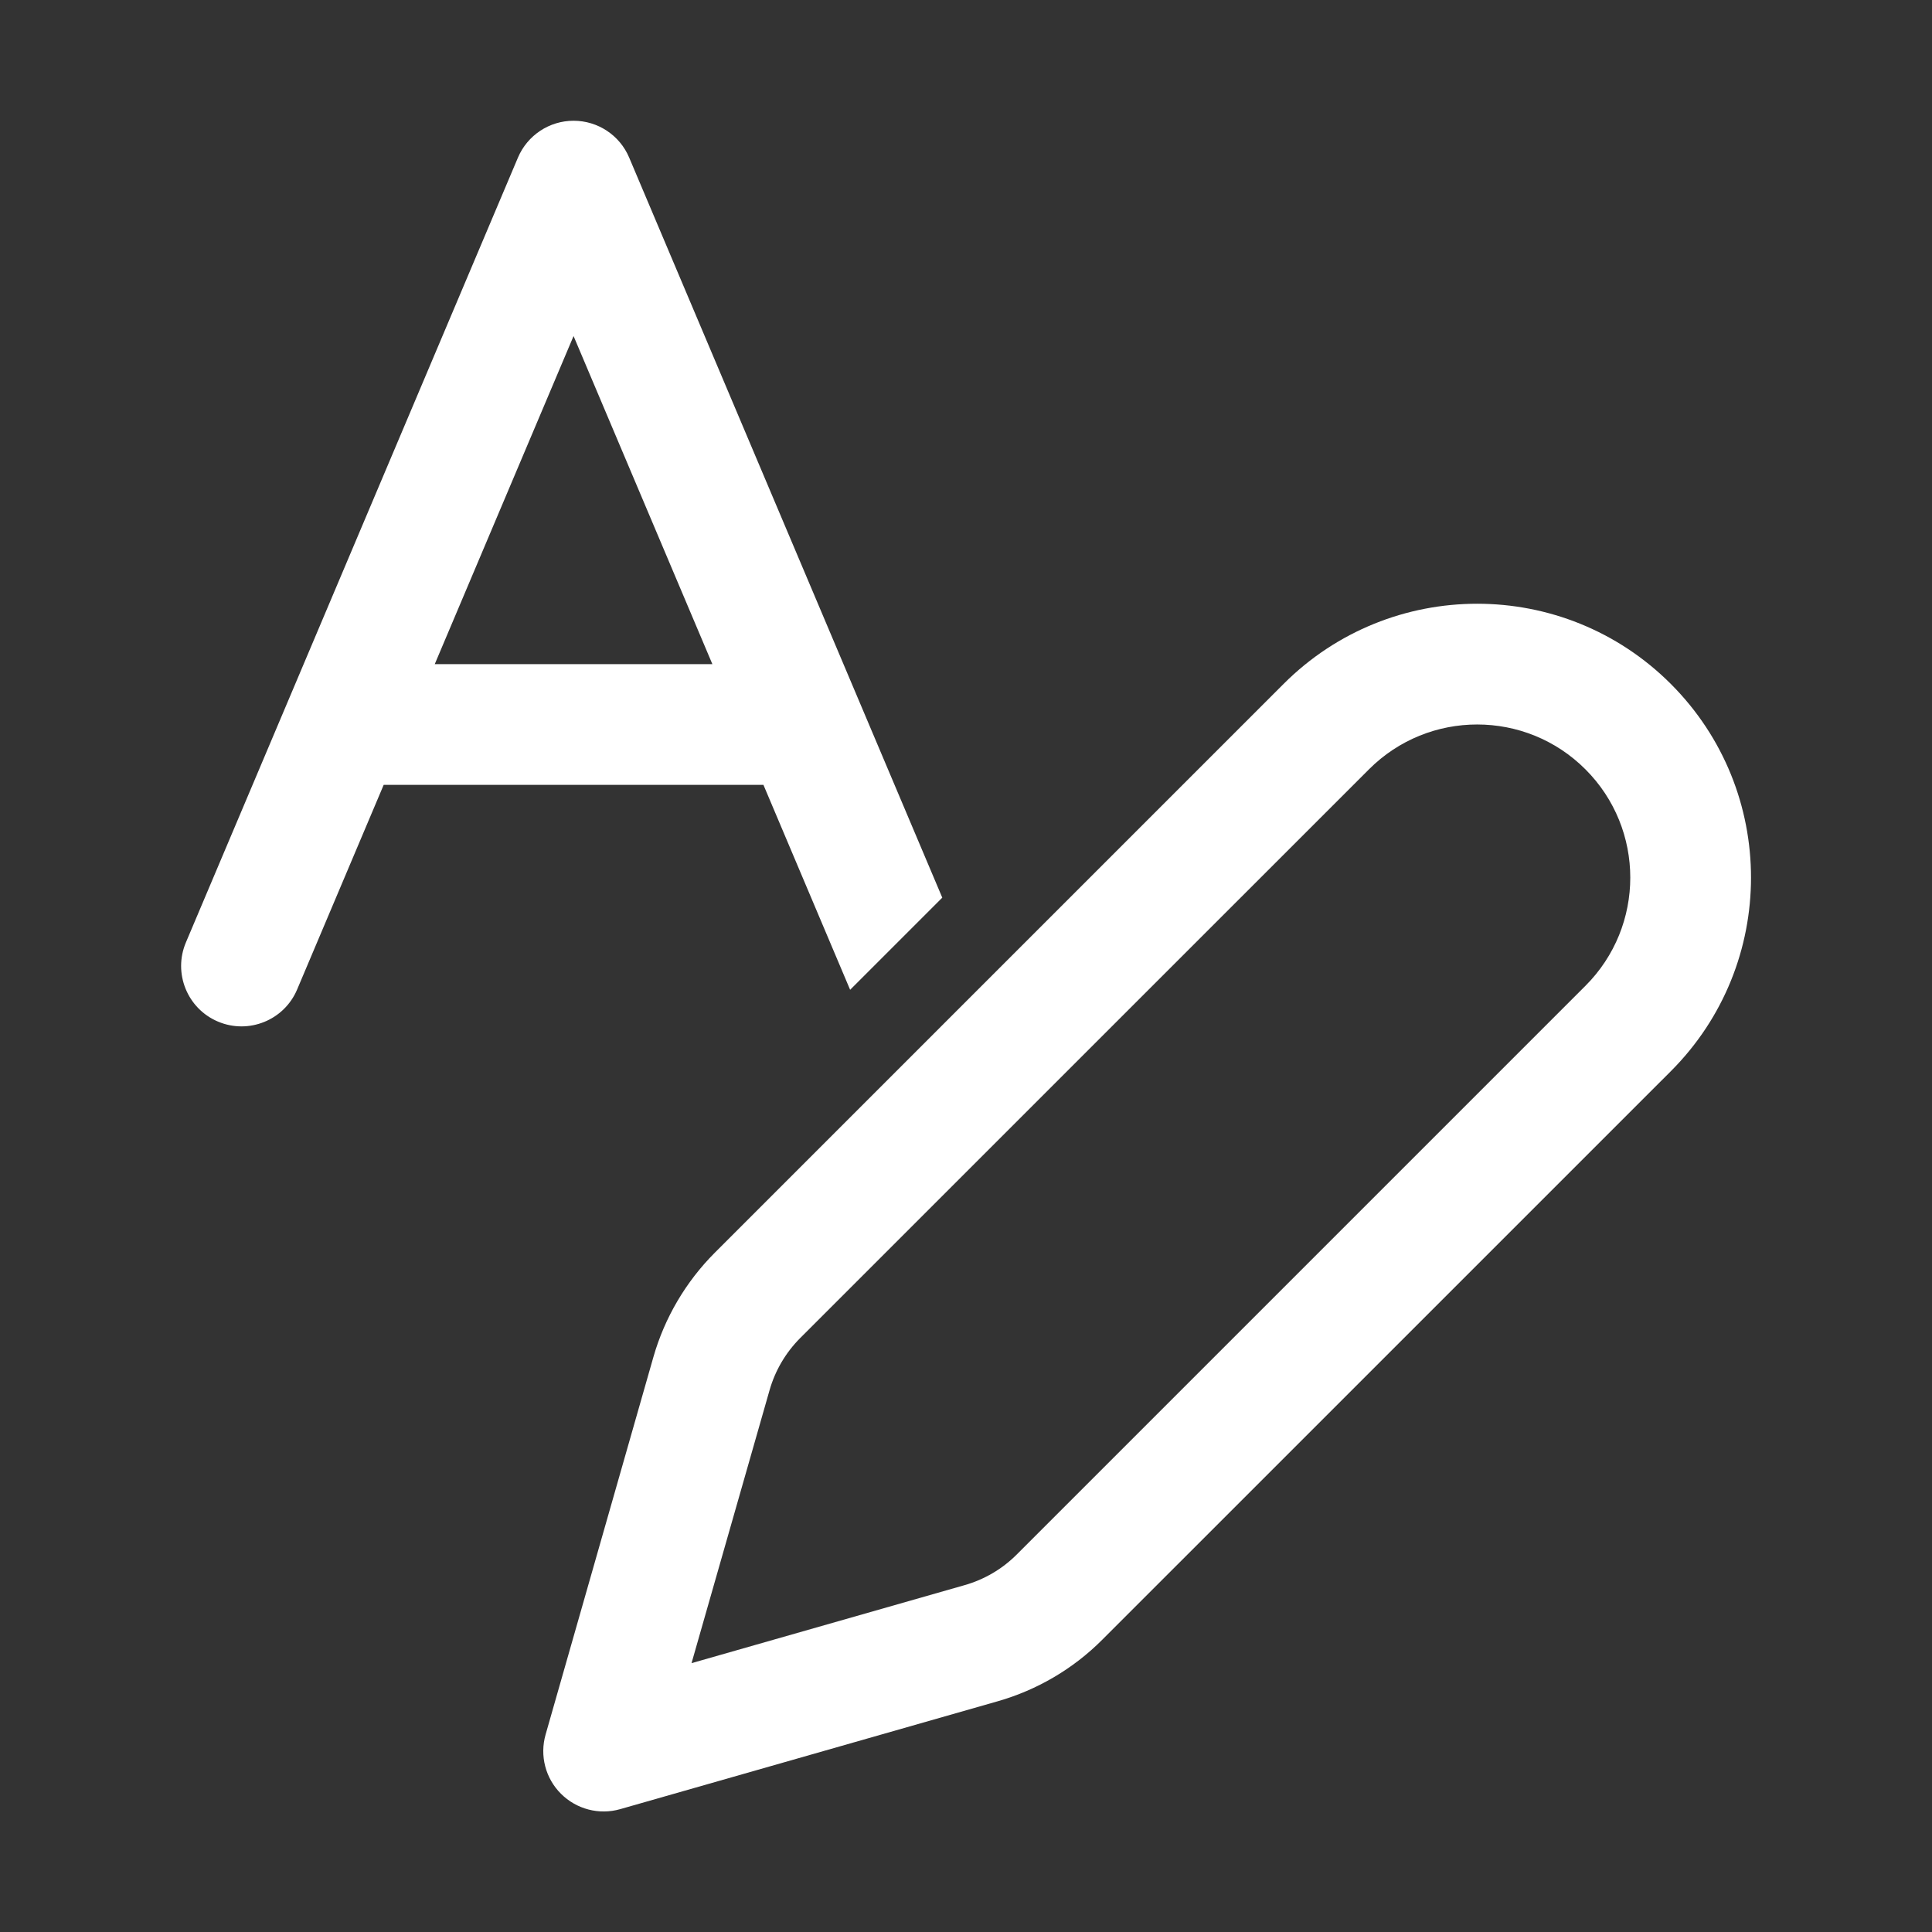<svg width="32" height="32" viewBox="0 0 32 32" fill="none" xmlns="http://www.w3.org/2000/svg">
<rect x="0" y="0" width="32" height="32" fill="#333333" stroke="none"/>
<path d="M10.421 2.61C10.265 2.24 9.902 2 9.5 2C9.099 2 8.736 2.24 8.579 2.61L3.079 15.61C2.864 16.119 3.102 16.706 3.611 16.921C4.119 17.136 4.706 16.898 4.921 16.39L6.355 13H12.645L14.079 16.39L14.081 16.394L15.607 14.868L10.421 2.61ZM9.5 5.566L11.799 11H7.201L9.5 5.566ZM27.674 11.328C25.903 9.557 23.031 9.557 21.26 11.328L11.84 20.748C11.36 21.229 11.009 21.824 10.822 22.478L9.037 28.729C8.937 29.078 9.034 29.454 9.291 29.71C9.548 29.967 9.924 30.065 10.273 29.965L16.527 28.178C17.18 27.991 17.776 27.641 18.256 27.16L27.674 17.743C29.445 15.971 29.445 13.1 27.674 11.328ZM22.674 12.743C23.664 11.752 25.27 11.752 26.26 12.743C27.25 13.733 27.25 15.338 26.26 16.328L16.842 25.746C16.602 25.987 16.304 26.162 15.977 26.255L11.454 27.547L12.746 23.027C12.839 22.7 13.014 22.403 13.254 22.162L22.674 12.743Z" fill="#ffffff"/>
</svg>

